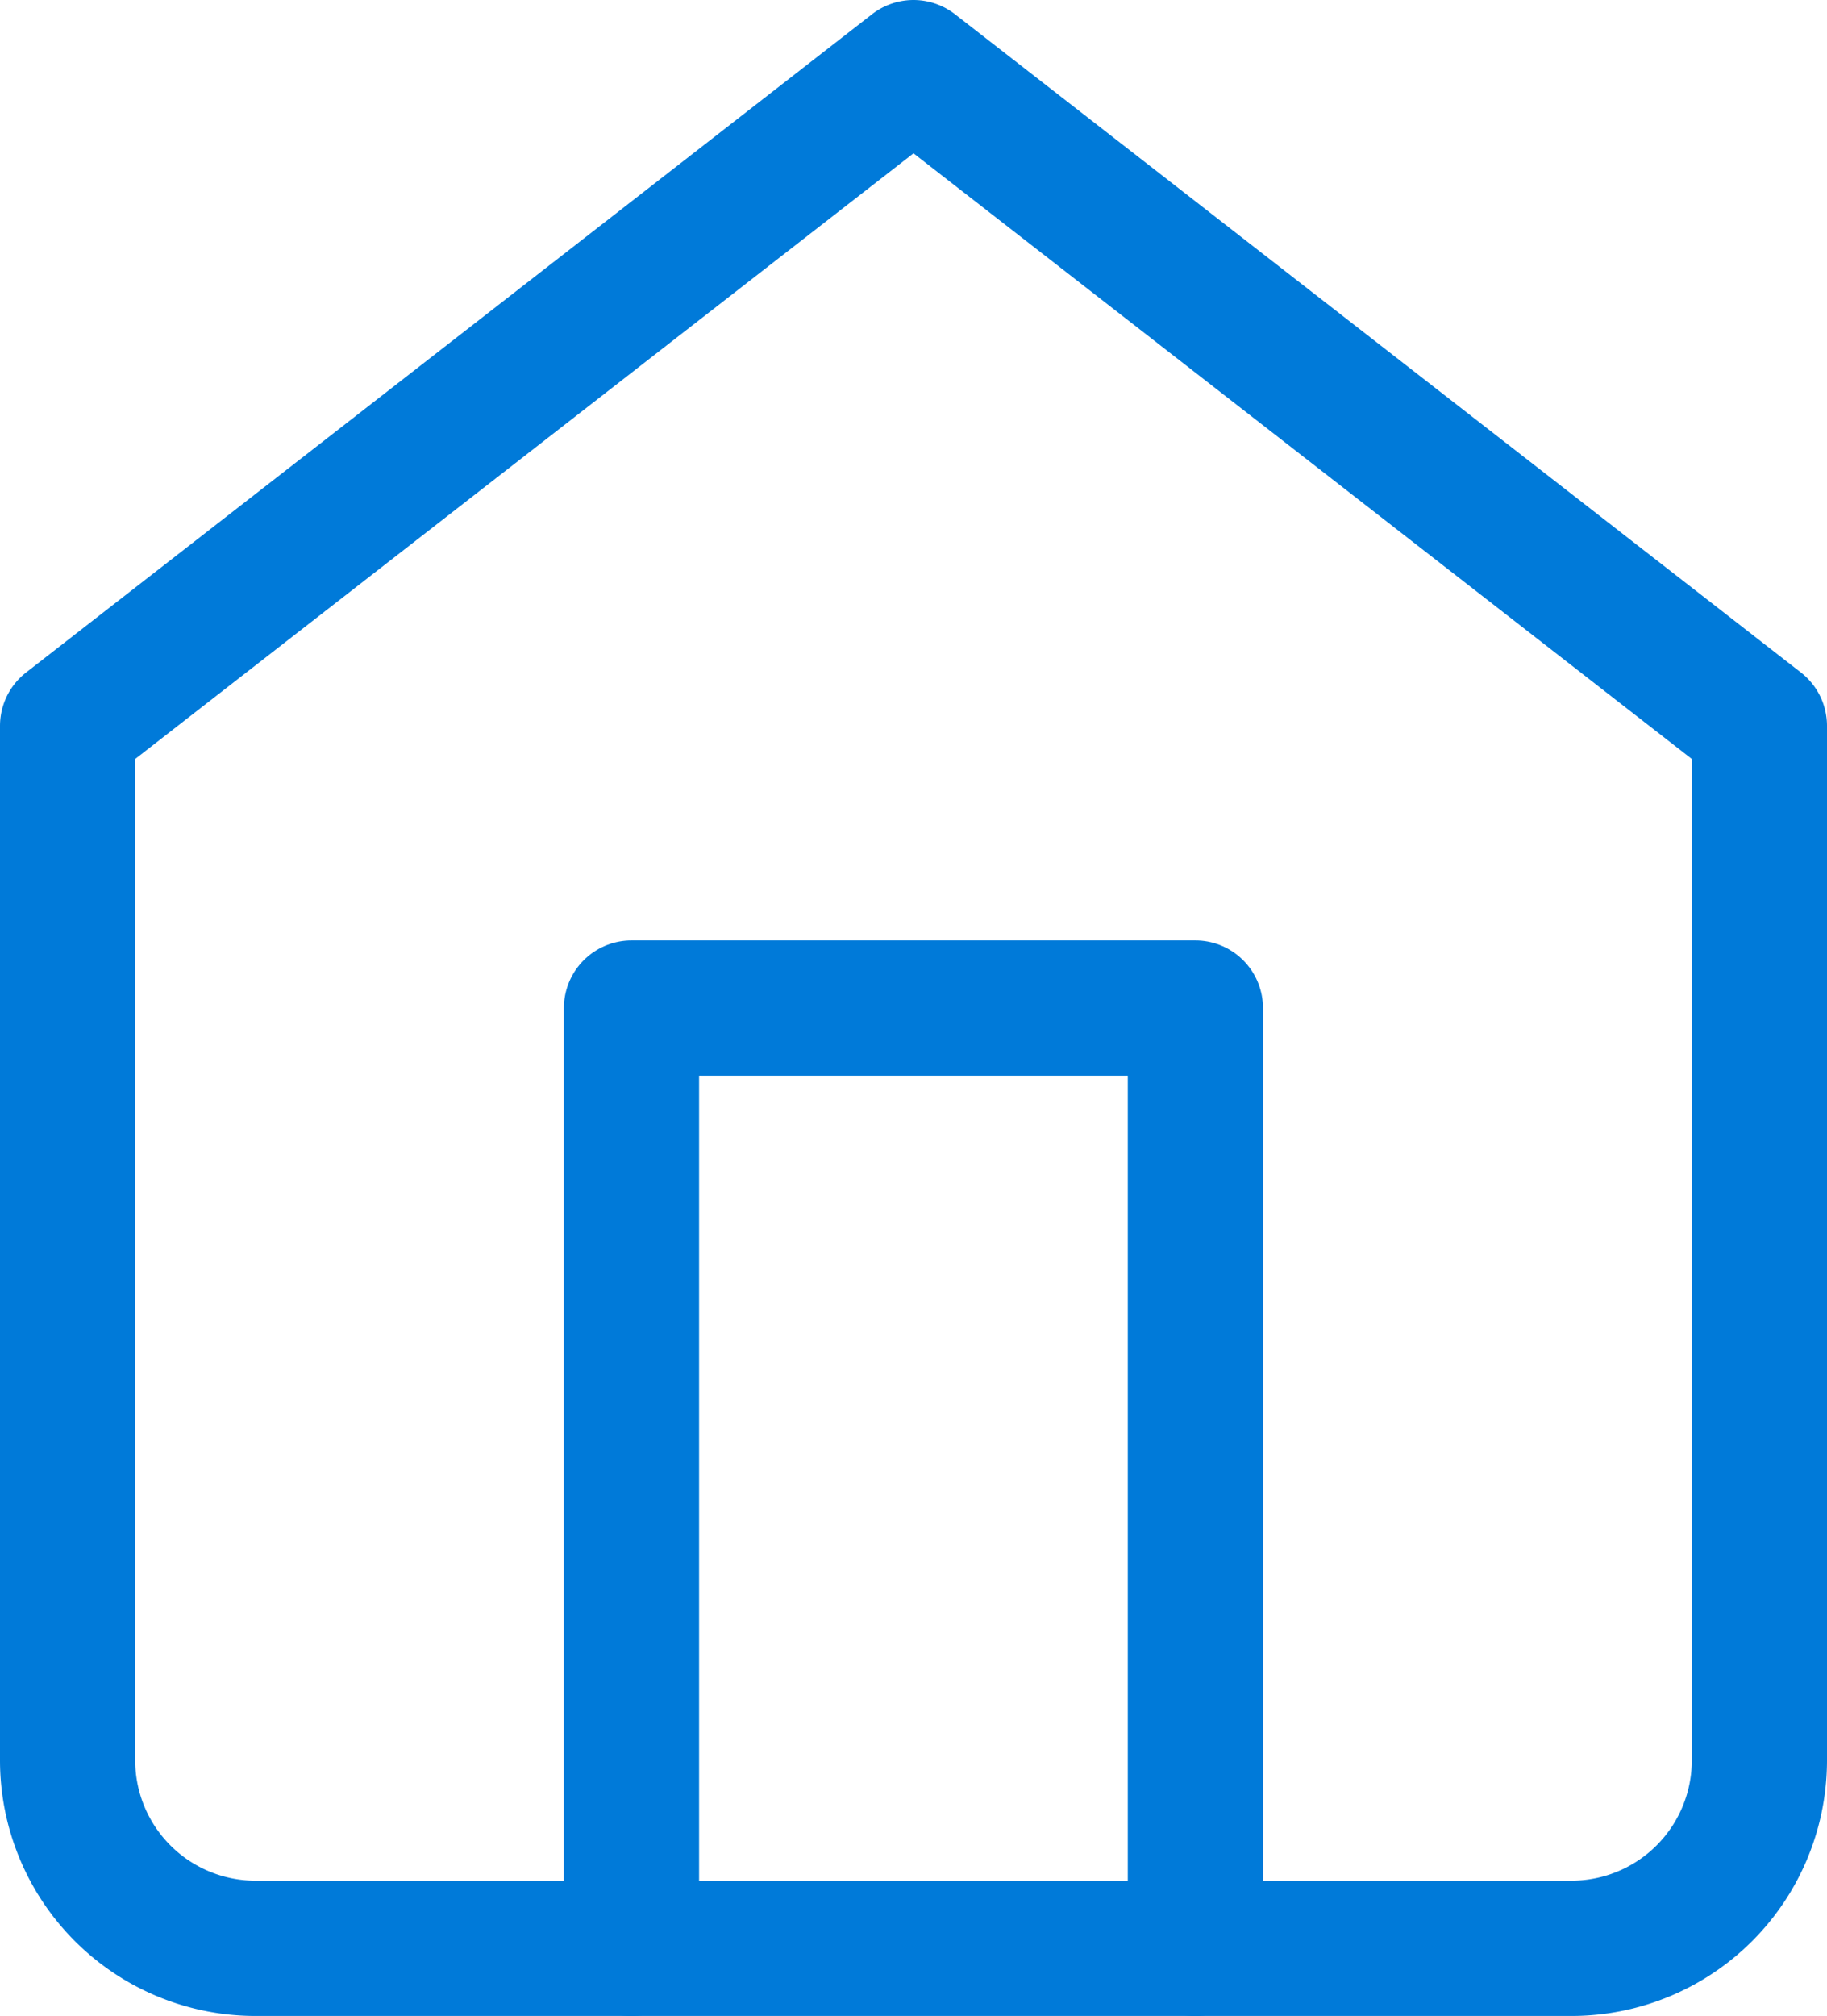 <svg xmlns="http://www.w3.org/2000/svg" width="13.514" height="14.904" viewBox="0 0 13.514 14.904">
  <g id="Home" transform="translate(0.5 0.5)">
    <path id="Path_1" data-name="Path 1" d="M3,6.866,9.257,2l6.257,4.866v7.647a1.39,1.39,0,0,1-1.39,1.39H4.39A1.39,1.39,0,0,1,3,14.514Z" transform="translate(-3 -2)" fill="none" stroke="#007ad9" stroke-linecap="round" stroke-linejoin="round" stroke-width="1"/>
    <path id="Path_2" data-name="Path 2" d="M9,18.952V12h4.171v6.952" transform="translate(-4.829 -5.048)" fill="none" stroke="#007ad9" stroke-linecap="round" stroke-linejoin="round" stroke-width="1"/>
  </g>
</svg>
